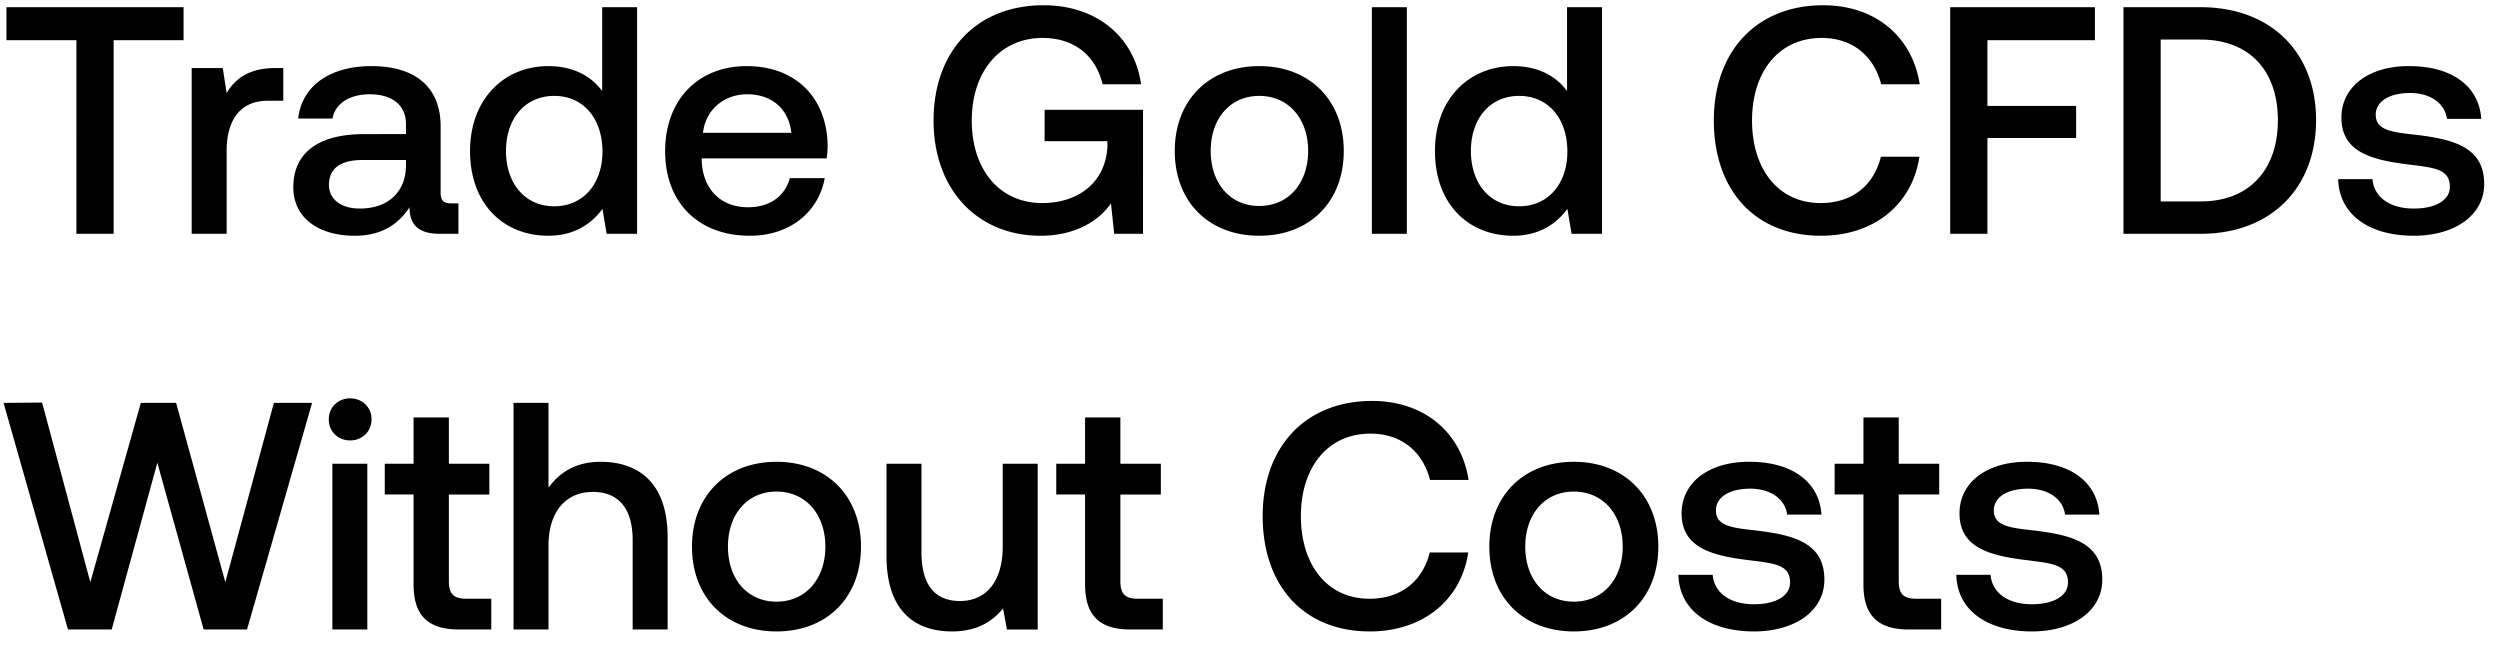 <svg width="139" height="36" viewBox="0 0 139 36" fill="none" xmlns="http://www.w3.org/2000/svg"><path d="M.36 2.236h3.888V13h2.07V2.236h3.888V.4H.36v1.836zm14.96 1.548c-1.513 0-2.25.612-2.719 1.386l-.216-1.386h-1.728V13h1.944V8.374c0-1.422.558-2.772 2.286-2.772h.864V3.784h-.432zm9.773 7.524c-.396 0-.594-.126-.594-.594v-3.69c0-2.178-1.404-3.348-3.852-3.348-2.322 0-3.87 1.116-4.068 2.916h1.908c.144-.81.918-1.35 2.07-1.35 1.278 0 2.016.63 2.016 1.656v.558H20.25c-2.574 0-3.942 1.062-3.942 2.952 0 1.71 1.404 2.7 3.42 2.7 1.494 0 2.43-.648 3.042-1.584 0 .918.432 1.476 1.692 1.476h1.026v-1.692h-.396zm-2.52-2.088c-.018 1.422-.954 2.376-2.574 2.376-1.062 0-1.71-.54-1.71-1.314 0-.936.666-1.386 1.872-1.386h2.412v.324zm10.906-4.158c-.594-.81-1.584-1.386-2.988-1.386-2.502 0-4.356 1.872-4.356 4.716 0 2.952 1.854 4.716 4.356 4.716 1.458 0 2.412-.684 3.006-1.494L33.731 13h1.692V.4H33.48v4.662zm-2.664 6.408c-1.62 0-2.682-1.26-2.682-3.078 0-1.8 1.062-3.06 2.682-3.06 1.62 0 2.682 1.26 2.682 3.096 0 1.782-1.062 3.042-2.682 3.042zm10.882 1.638c2.286 0 3.834-1.386 4.158-3.204h-1.944c-.27 1.026-1.134 1.62-2.322 1.62-1.53 0-2.52-1.026-2.574-2.592v-.126h6.948a5.28 5.28 0 00.054-.738c-.054-2.7-1.836-4.392-4.5-4.392-2.718 0-4.536 1.89-4.536 4.734 0 2.826 1.818 4.698 4.716 4.698zm-2.61-5.724c.144-1.314 1.206-2.142 2.448-2.142 1.35 0 2.304.774 2.466 2.142h-4.914zm18.777 5.724c1.998 0 3.294-.9 3.906-1.8L61.95 13h1.602V6.106H58.08v1.746h3.492v.306c-.108 2.034-1.674 3.132-3.618 3.132-2.412 0-3.924-1.89-3.924-4.59s1.548-4.59 3.942-4.59c1.746 0 2.952.972 3.33 2.574h2.142C63.066 2.02 60.942.292 58.026.292c-3.744 0-6.12 2.574-6.12 6.408 0 3.834 2.43 6.408 5.958 6.408zm12.151 0c2.808 0 4.698-1.89 4.698-4.716 0-2.808-1.89-4.716-4.698-4.716-2.808 0-4.698 1.908-4.698 4.716 0 2.826 1.89 4.716 4.698 4.716zm0-1.656c-1.638 0-2.7-1.278-2.7-3.06s1.062-3.06 2.7-3.06c1.638 0 2.718 1.278 2.718 3.06s-1.08 3.06-2.718 3.06zM76.276 13h1.944V.4h-1.944V13zm10.852-7.938c-.594-.81-1.584-1.386-2.988-1.386-2.502 0-4.356 1.872-4.356 4.716 0 2.952 1.854 4.716 4.356 4.716 1.458 0 2.412-.684 3.006-1.494L87.38 13h1.692V.4h-1.944v4.662zm-2.664 6.408c-1.62 0-2.682-1.26-2.682-3.078 0-1.8 1.062-3.06 2.682-3.06 1.62 0 2.682 1.26 2.682 3.096 0 1.782-1.062 3.042-2.682 3.042zm16.783 1.638c2.934 0 5.076-1.728 5.472-4.392h-2.142c-.396 1.602-1.602 2.574-3.348 2.574-2.376 0-3.816-1.908-3.816-4.59 0-2.7 1.476-4.59 3.87-4.59 1.71 0 2.898.99 3.312 2.574h2.142c-.414-2.664-2.484-4.392-5.364-4.392-3.726 0-6.084 2.574-6.084 6.408 0 3.87 2.286 6.408 5.958 6.408zm7.184-.108h2.07V7.672h4.932V5.89h-4.932V2.236h5.976V.4h-8.046V13zm13.917 0c3.942 0 6.426-2.574 6.426-6.318 0-3.744-2.484-6.282-6.426-6.282h-4.284V13h4.284zm-2.214-10.8h2.214c2.772 0 4.302 1.782 4.302 4.482s-1.53 4.518-4.302 4.518h-2.214v-9zm9.869 7.758c.054 1.998 1.746 3.15 4.212 3.15 2.232 0 3.906-1.116 3.906-2.88 0-2.052-1.71-2.484-3.816-2.736-1.332-.144-2.214-.252-2.214-1.116 0-.738.756-1.206 1.908-1.206s1.944.594 2.052 1.44h1.908c-.126-1.89-1.728-2.934-3.996-2.934-2.214-.018-3.78 1.116-3.78 2.862 0 1.908 1.656 2.358 3.762 2.61 1.422.18 2.268.252 2.268 1.242 0 .738-.792 1.206-1.998 1.206-1.404 0-2.232-.684-2.304-1.638h-1.908zM3.78 35h2.43l2.538-9.27L11.322 35h2.412l3.618-12.6h-2.124l-2.7 9.972L9.792 22.4H7.83l-2.808 9.972-2.682-9.99-2.142.018L3.78 35zm15.69-10.512c.665 0 1.187-.486 1.187-1.17 0-.684-.522-1.17-1.188-1.17-.666 0-1.188.486-1.188 1.17 0 .684.522 1.17 1.188 1.17zM18.48 35h1.943v-9.216H18.48V35zm4.515-2.502c0 1.674.756 2.502 2.52 2.502h1.8v-1.71h-1.368c-.738 0-.99-.27-.99-.99v-4.806h2.25v-1.71h-2.25V23.21h-1.962v2.574h-1.602v1.71h1.602v5.004zm10.399-6.822c-1.44 0-2.322.648-2.898 1.44V22.4h-1.944V35h1.944v-4.662c0-1.854.936-2.988 2.466-2.988 1.44 0 2.214.936 2.214 2.682V35h1.944v-5.13c0-3.078-1.674-4.194-3.726-4.194zm9.78 9.432c2.807 0 4.697-1.89 4.697-4.716 0-2.808-1.89-4.716-4.698-4.716-2.808 0-4.698 1.908-4.698 4.716 0 2.826 1.89 4.716 4.698 4.716zm0-1.656c-1.639 0-2.7-1.278-2.7-3.06s1.061-3.06 2.7-3.06c1.637 0 2.717 1.278 2.717 3.06s-1.08 3.06-2.718 3.06zm12.578-3.06c0 1.908-.9 3.024-2.376 3.024-1.421 0-2.142-.918-2.142-2.718v-4.914H49.29v5.13c0 3.15 1.675 4.194 3.636 4.194 1.422 0 2.268-.576 2.844-1.278l.216 1.17h1.71v-9.216h-1.944v4.608zm4.579 2.106c0 1.674.756 2.502 2.52 2.502h1.8v-1.71h-1.368c-.738 0-.99-.27-.99-.99v-4.806h2.25v-1.71h-2.25V23.21H60.33v2.574h-1.602v1.71h1.602v5.004zm15.832 2.61c2.934 0 5.076-1.728 5.472-4.392h-2.142c-.396 1.602-1.602 2.574-3.348 2.574-2.376 0-3.816-1.908-3.816-4.59 0-2.7 1.476-4.59 3.87-4.59 1.71 0 2.898.99 3.312 2.574h2.142c-.414-2.664-2.484-4.392-5.364-4.392-3.726 0-6.084 2.574-6.084 6.408 0 3.87 2.286 6.408 5.958 6.408zm11.342 0c2.808 0 4.698-1.89 4.698-4.716 0-2.808-1.89-4.716-4.698-4.716-2.808 0-4.698 1.908-4.698 4.716 0 2.826 1.89 4.716 4.698 4.716zm0-1.656c-1.638 0-2.7-1.278-2.7-3.06s1.062-3.06 2.7-3.06c1.638 0 2.718 1.278 2.718 3.06s-1.08 3.06-2.718 3.06zm5.813-1.494c.054 1.998 1.746 3.15 4.212 3.15 2.232 0 3.906-1.116 3.906-2.88 0-2.052-1.71-2.484-3.816-2.736-1.332-.144-2.214-.252-2.214-1.116 0-.738.756-1.206 1.908-1.206s1.944.594 2.052 1.44h1.908c-.126-1.89-1.728-2.934-3.996-2.934-2.214-.018-3.78 1.116-3.78 2.862 0 1.908 1.656 2.358 3.762 2.61 1.422.18 2.268.252 2.268 1.242 0 .738-.792 1.206-1.998 1.206-1.404 0-2.232-.684-2.304-1.638h-1.908zm10.29.54c0 1.674.756 2.502 2.52 2.502h1.8v-1.71h-1.368c-.738 0-.99-.27-.99-.99v-4.806h2.25v-1.71h-2.25V23.21h-1.962v2.574h-1.602v1.71h1.602v5.004zm5.161-.54c.054 1.998 1.746 3.15 4.212 3.15 2.232 0 3.906-1.116 3.906-2.88 0-2.052-1.71-2.484-3.816-2.736-1.332-.144-2.214-.252-2.214-1.116 0-.738.756-1.206 1.908-1.206s1.944.594 2.052 1.44h1.908c-.126-1.89-1.728-2.934-3.996-2.934-2.214-.018-3.78 1.116-3.78 2.862 0 1.908 1.656 2.358 3.762 2.61 1.422.18 2.268.252 2.268 1.242 0 .738-.792 1.206-1.998 1.206-1.404 0-2.232-.684-2.304-1.638h-1.908z" fill="#000"/></svg>